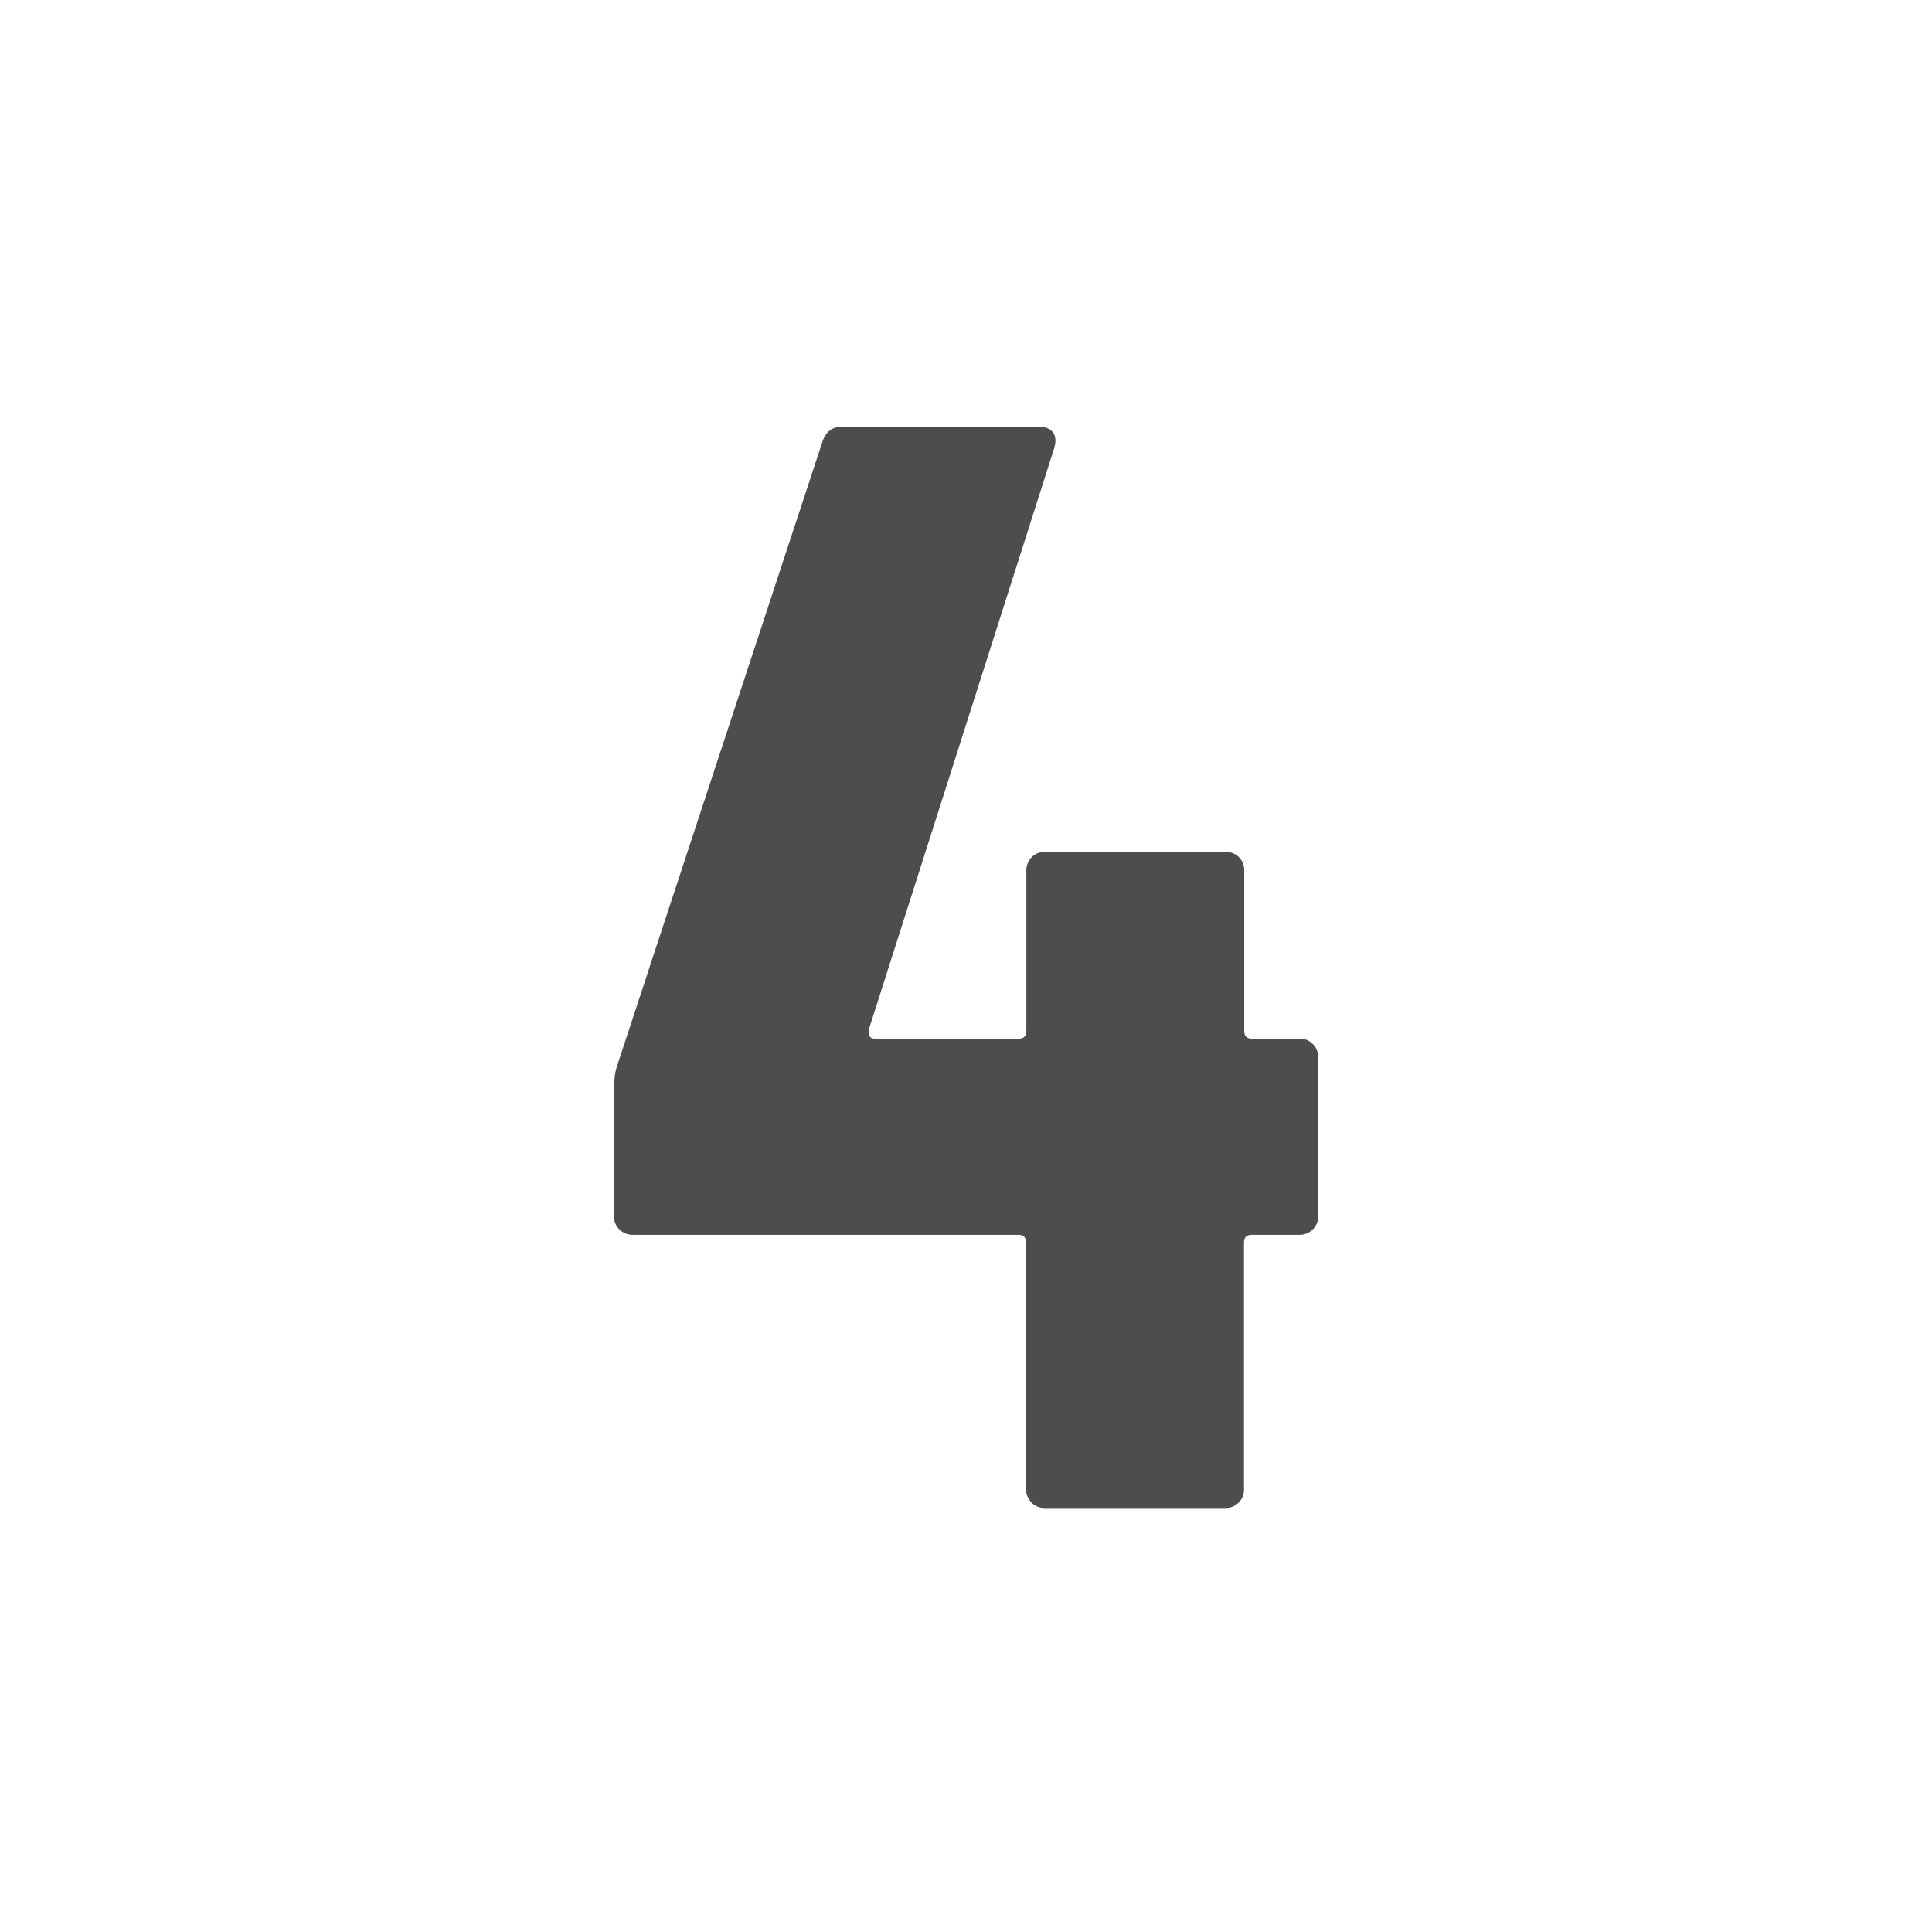 <?xml version="1.0" encoding="utf-8"?>
<!-- Generator: Adobe Illustrator 28.6.0, SVG Export Plug-In . SVG Version: 9.03 Build 54939)  -->
<svg version="1.0"
	 id="svg15246" xmlns:sodipodi="http://sodipodi.sourceforge.net/DTD/sodipodi-0.dtd" xmlns:svg="http://www.w3.org/2000/svg" xmlns:inkscape="http://www.inkscape.org/namespaces/inkscape" sodipodi:docname="PJ301M.svg"
	 xmlns="http://www.w3.org/2000/svg" xmlns:xlink="http://www.w3.org/1999/xlink" x="0px" y="0px" width="7.829px"
	 height="7.829px" viewBox="0 0 7.829 7.829" enable-background="new 0 0 7.829 7.829" xml:space="preserve">
<sodipodi:namedview  bordercolor="#666666" borderopacity="1.0" fit-margin-bottom="0" fit-margin-left="0" fit-margin-right="0" fit-margin-top="0" id="base" inkscape:current-layer="svg15246" inkscape:cx="29.510588" inkscape:cy="21.262879" inkscape:document-units="mm" inkscape:pagecheckerboard="0" inkscape:pageopacity="0.0" inkscape:pageshadow="2" inkscape:snap-bbox="true" inkscape:snap-bbox-midpoints="true" inkscape:snap-nodes="false" inkscape:snap-others="false" inkscape:window-height="882" inkscape:window-maximized="0" inkscape:window-width="1600" inkscape:window-x="0" inkscape:window-y="18" inkscape:zoom="10.487761" pagecolor="#ffffff" showgrid="false" units="px">
	</sodipodi:namedview>
<g>
	<path fill="#4D4D4D" d="M5.32,4.231c0.014,0.014,0.022,0.033,0.022,0.053v0.645
		c0,0.02-0.008,0.039-0.022,0.053C5.306,4.996,5.287,5.004,5.267,5.004H5.072
		c-0.02,0-0.031,0.01-0.031,0.031v1.001c0,0.021-0.007,0.039-0.022,0.053
		c-0.014,0.015-0.033,0.022-0.053,0.022h-0.733c-0.02,0-0.039-0.007-0.053-0.022
		C4.167,6.075,4.158,6.058,4.158,6.036V5.035c0-0.02-0.01-0.031-0.031-0.031H2.563
		c-0.021,0-0.039-0.008-0.053-0.022c-0.015-0.014-0.022-0.033-0.022-0.053V4.415
		c0-0.038,0.004-0.069,0.012-0.094l0.832-2.529c0.013-0.042,0.04-0.063,0.082-0.063h0.796
		c0.024,0,0.044,0.007,0.056,0.022c0.012,0.014,0.014,0.037,0.006,0.065L3.521,4.171
		C3.517,4.196,3.525,4.209,3.545,4.209h0.583c0.02,0,0.031-0.01,0.031-0.031v-0.651
		c0-0.021,0.008-0.039,0.022-0.054c0.014-0.014,0.033-0.021,0.053-0.021h0.733
		c0.02,0,0.039,0.007,0.053,0.021c0.015,0.015,0.022,0.033,0.022,0.054v0.651
		c0,0.02,0.01,0.031,0.031,0.031h0.195C5.287,4.209,5.306,4.216,5.32,4.231z"/>
</g>
</svg>
